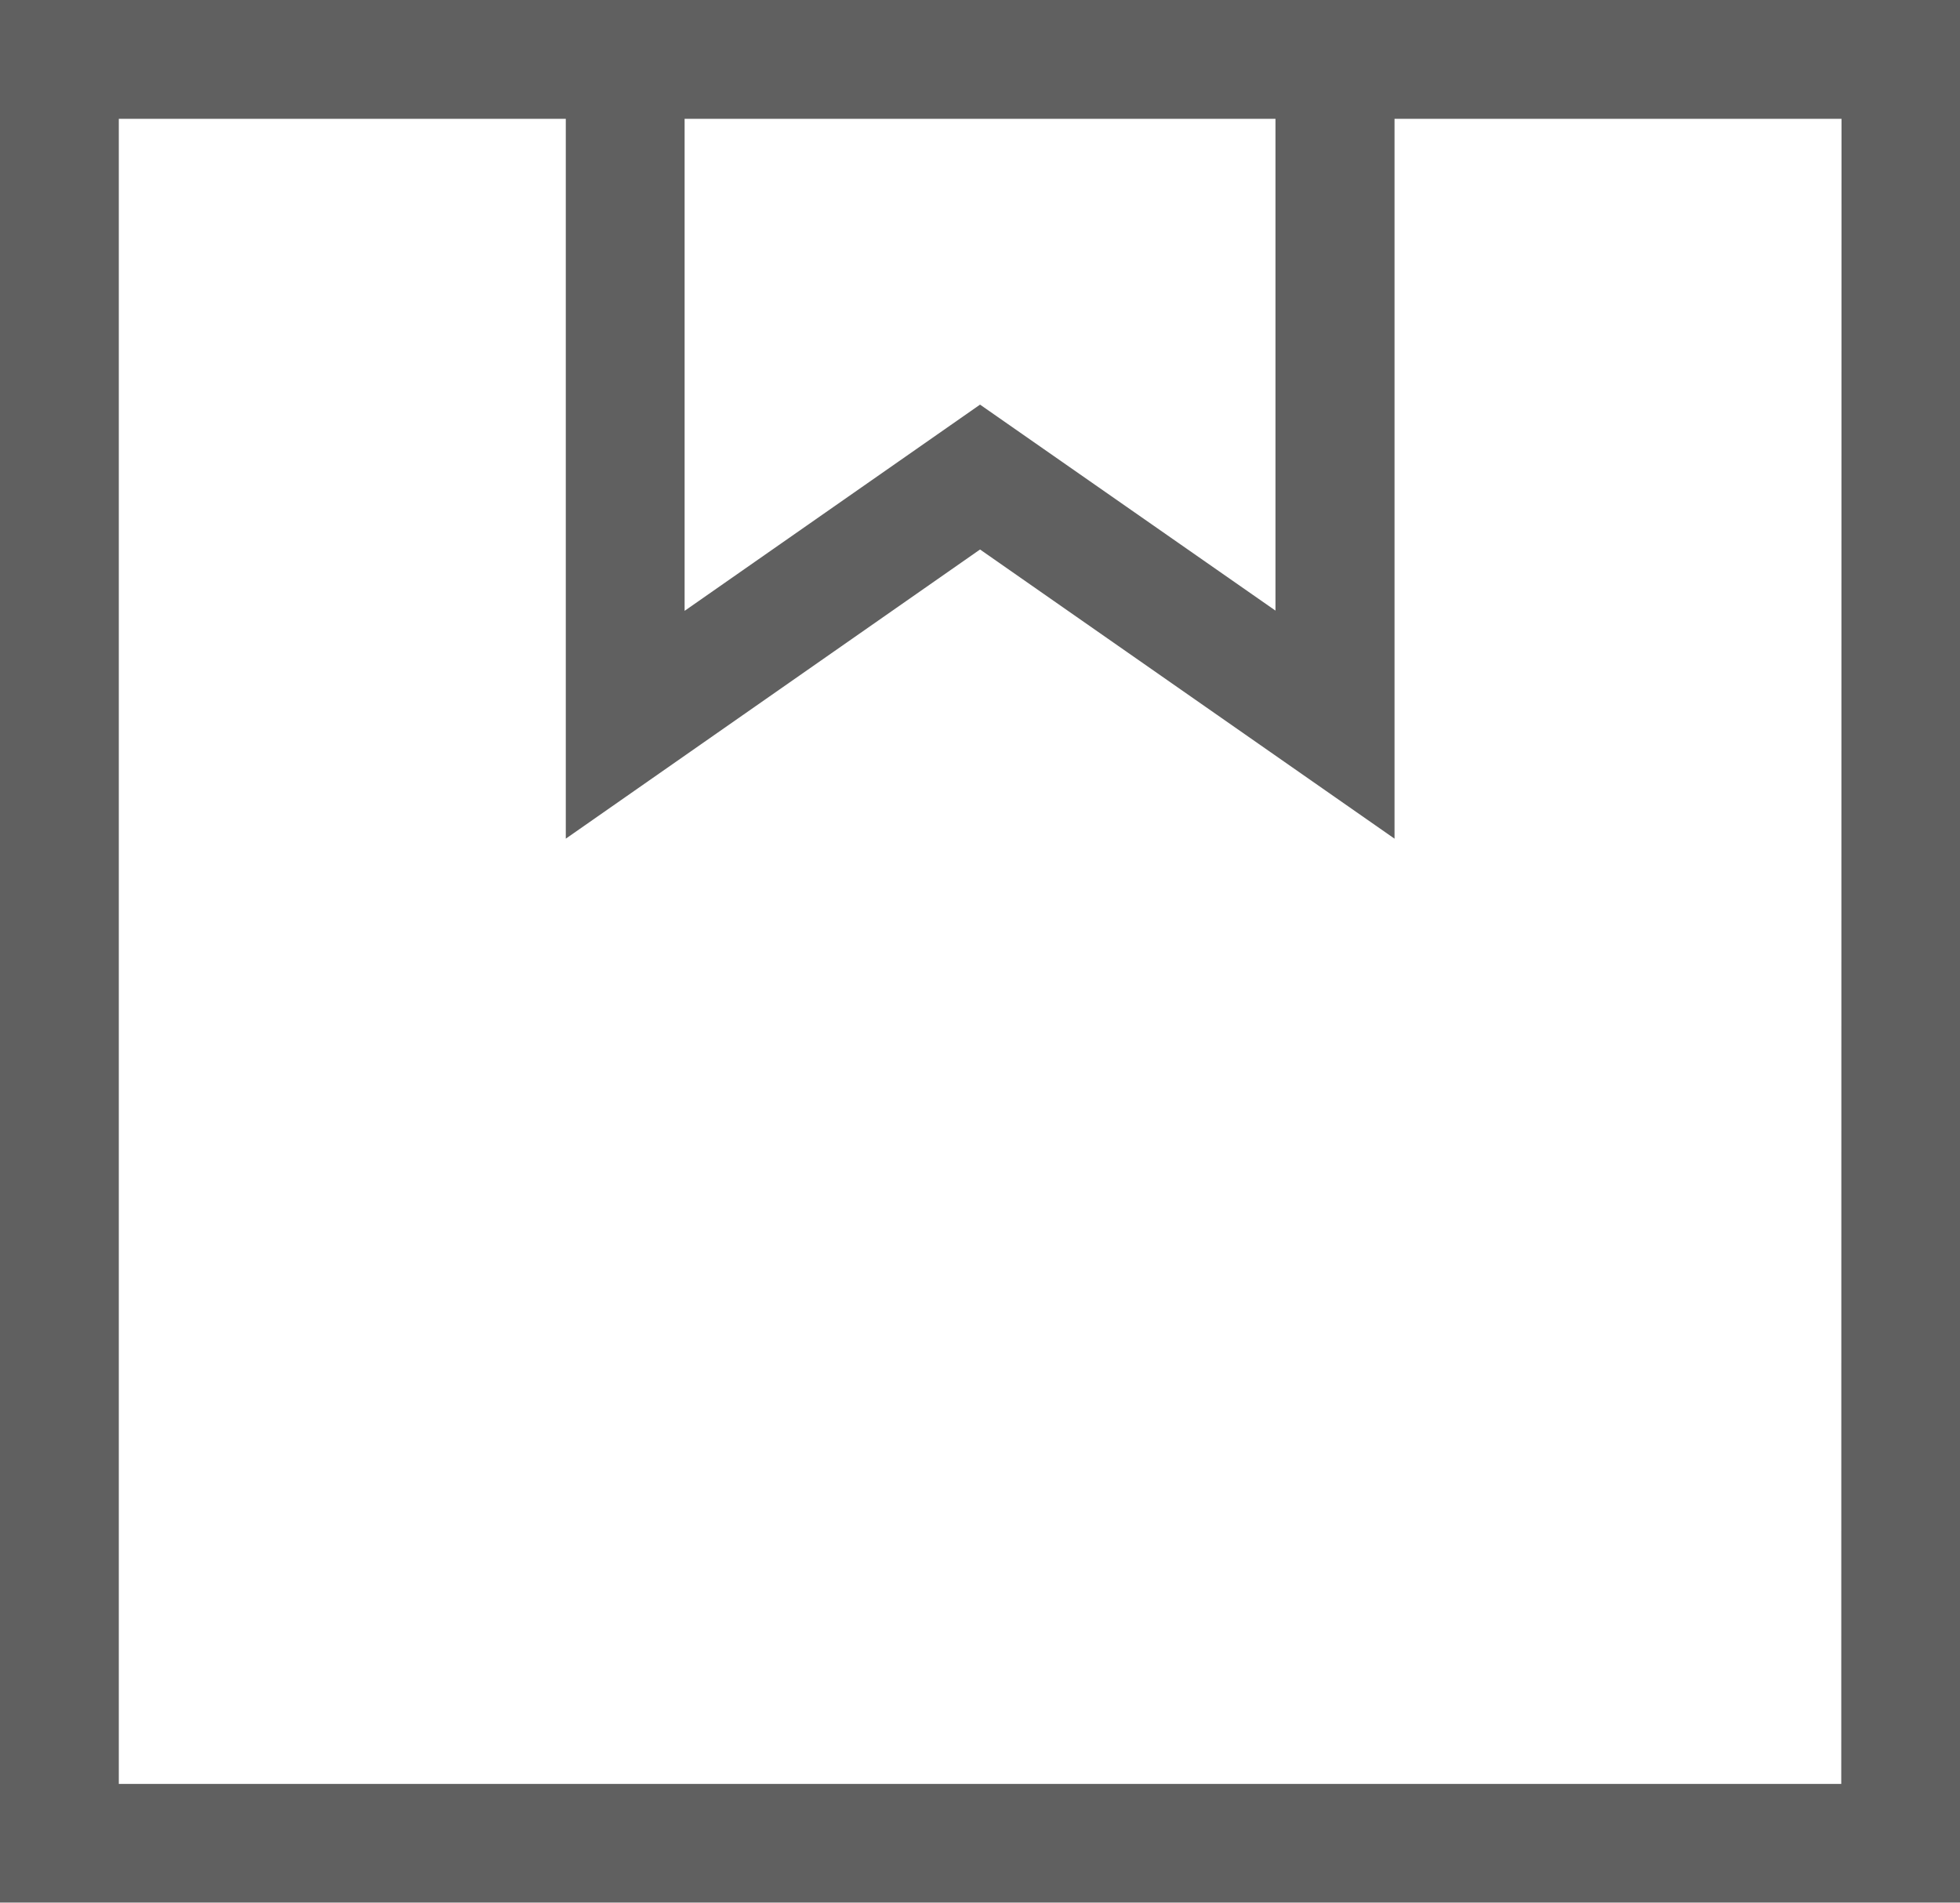 <svg xmlns="http://www.w3.org/2000/svg" width="24.315" height="23.602" viewBox="0 0 24.315 23.602">
  <g id="XMLID_169_" transform="translate(0 -4.844)">
    <g id="Group_506" data-name="Group 506" transform="translate(0 4.844)">
      <path id="Path_486" data-name="Path 486" d="M0,4.844v23.6H24.315V4.844ZM8.493,6.318h7.33v6.1L12.158,9.863,8.493,12.421ZM22.842,26.972H1.474V6.318H7.019v8.929l5.139-3.587L17.3,15.247V6.318h5.545Z" transform="translate(0 -4.844)" fill="#606060"/>
    </g>
  </g>
</svg>
